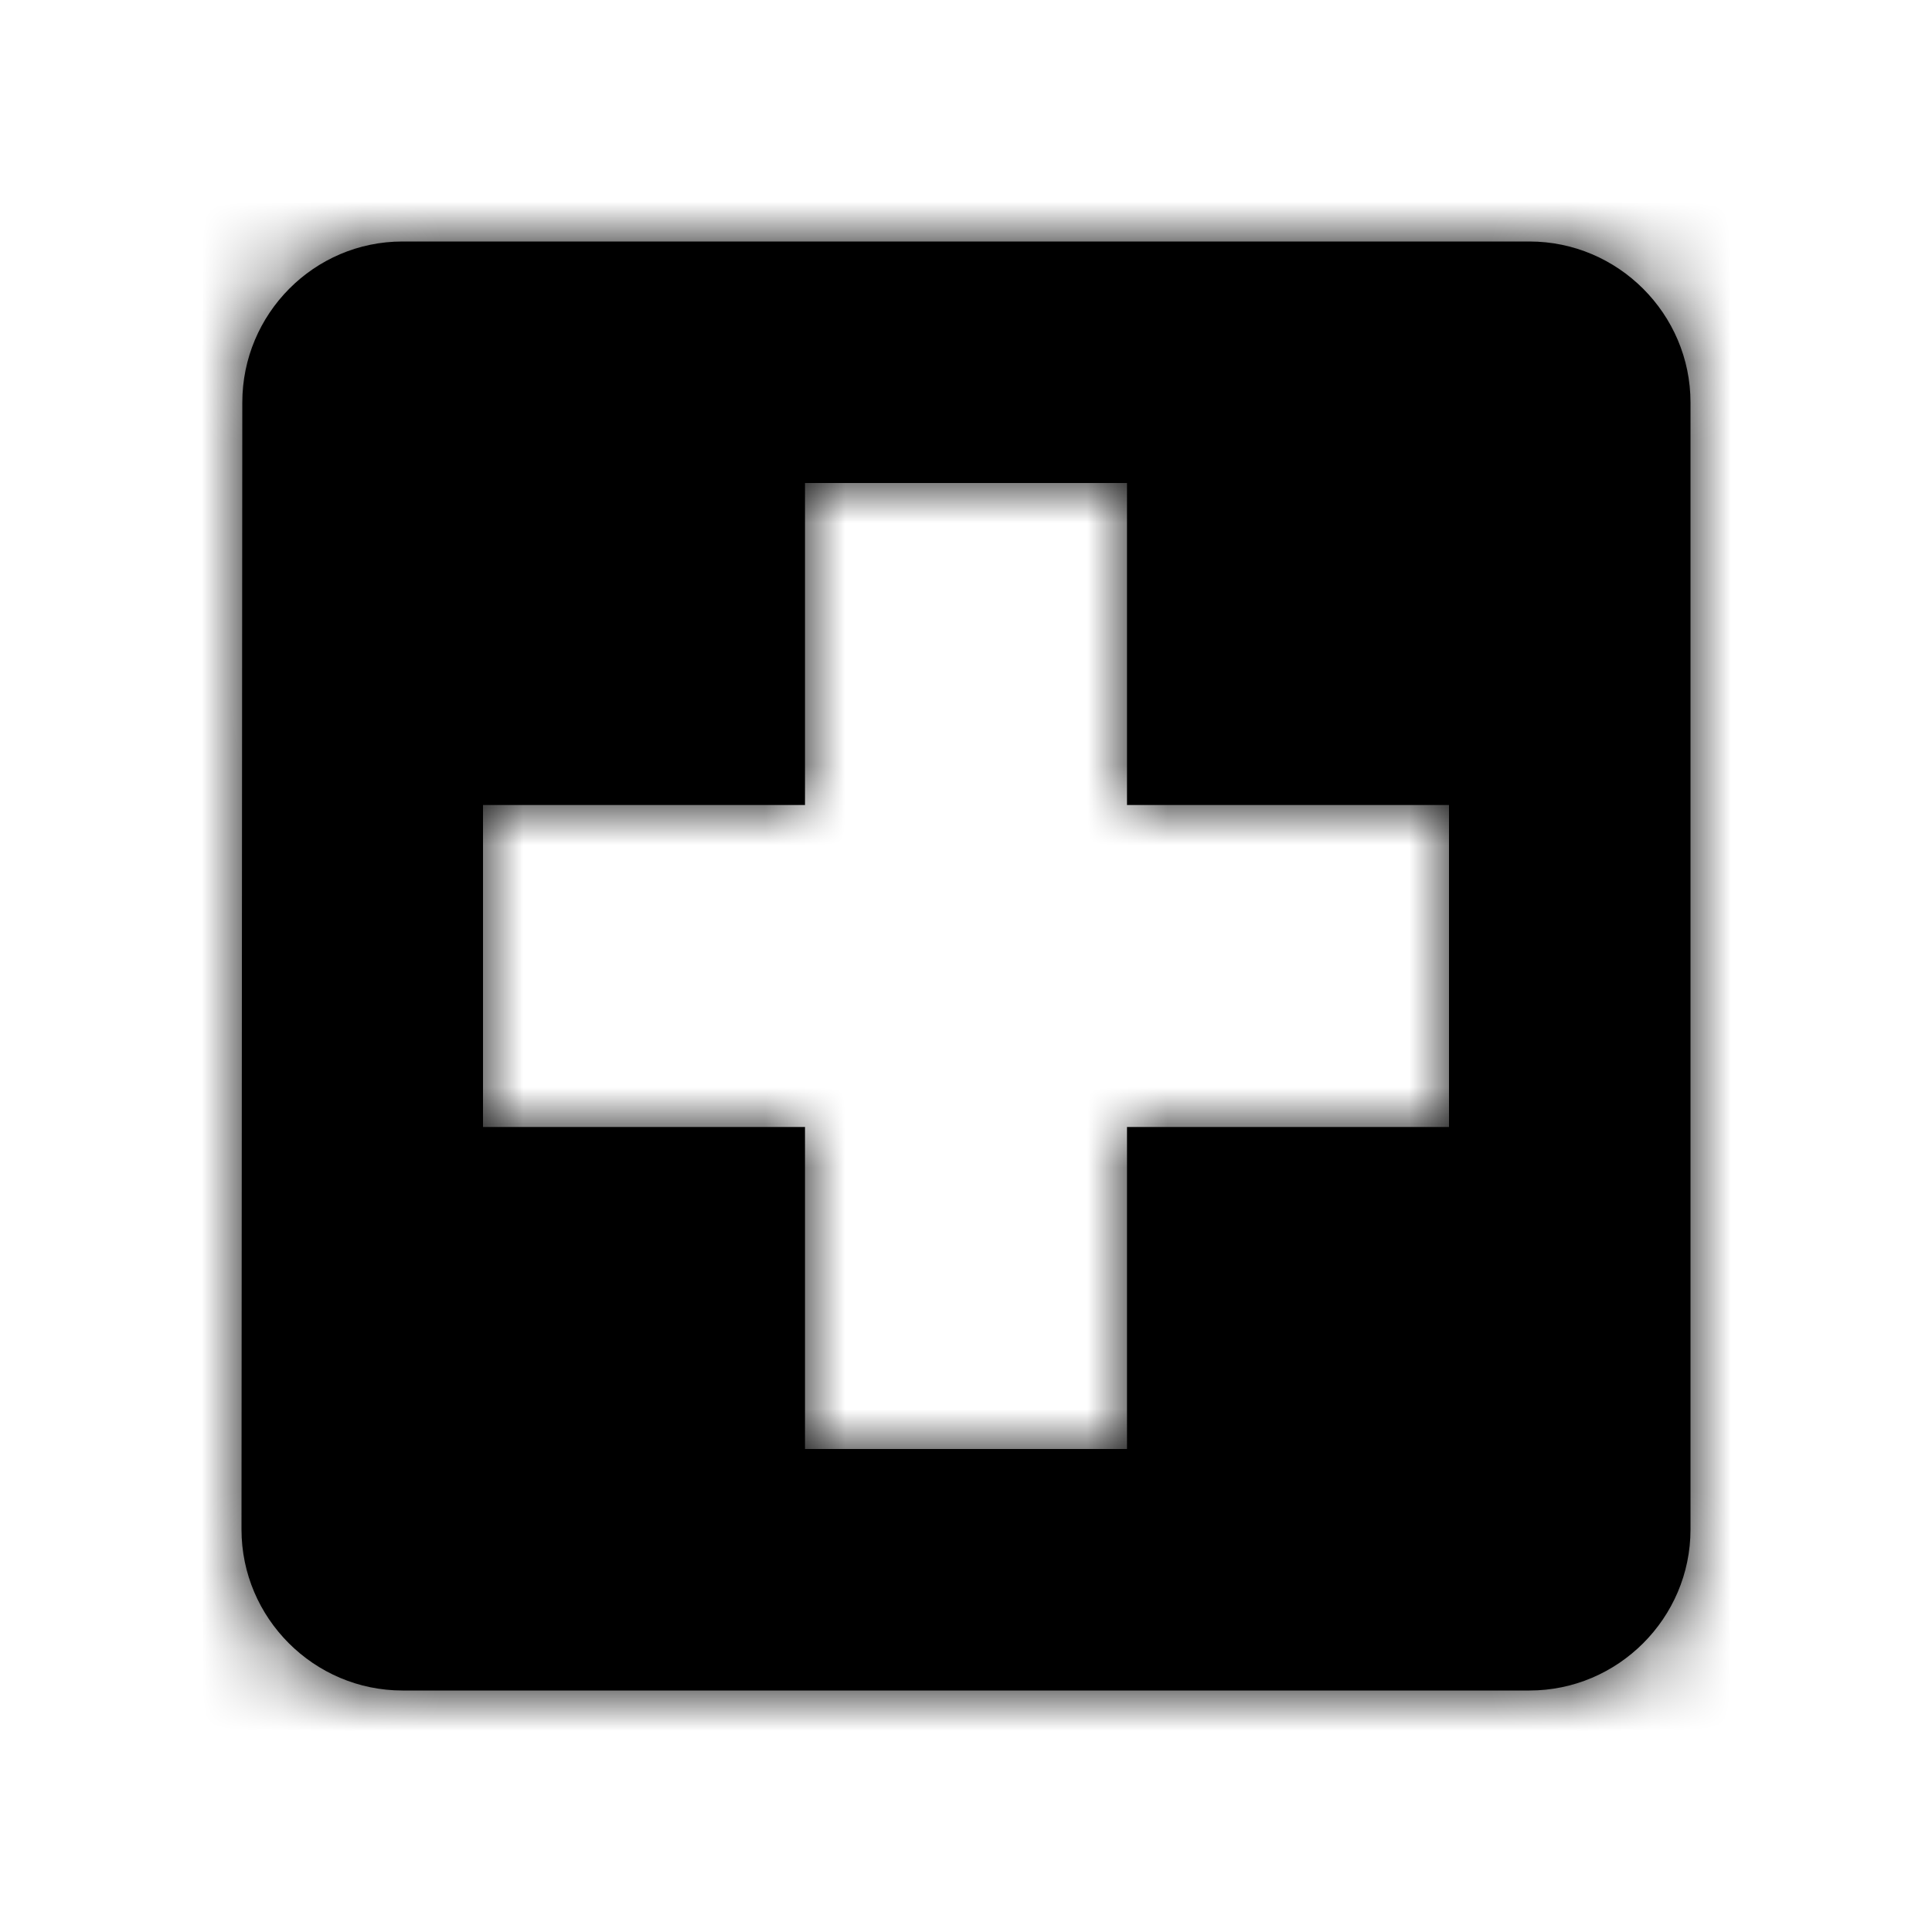 <?xml version="1.0" encoding="UTF-8"?>
<svg width="24px" height="24px" viewBox="0 0 24 24" version="1.1" xmlns="http://www.w3.org/2000/svg" xmlns:xlink="http://www.w3.org/1999/xlink">
    <!-- Generator: Sketch 52.5 (67469) - http://www.bohemiancoding.com/sketch -->
    <title>icon/Care</title>
    <desc>Created with Sketch.</desc>
    <defs>
        <path d="M16,0 L2,0 C0.9,0 0.01,0.9 0.01,2 L0,16 C0,17.1 0.9,18 2,18 L16,18 C17.1,18 18,17.1 18,16 L18,2 C18,0.9 17.1,0 16,0 Z M15,11 L11,11 L11,15 L7,15 L7,11 L3,11 L3,7 L7,7 L7,3 L11,3 L11,7 L15,7 L15,11 Z" id="care-regular-path-1"></path>
        <rect id="care-regular-path-3" x="0" y="0" width="24" height="24"></rect>
    </defs>
    <g id="icon/Care" stroke="none" stroke-width="1" fill="none" fill-rule="evenodd">
        <g transform="translate(3, 3)">
            <mask id="care-regular-mask-2" fill="white">
                <use xlink:href="#care-regular-path-1"></use>
            </mask>
            <use id="Mask" fill="#000000" fill-rule="nonzero" xlink:href="#care-regular-path-1"></use>
            <g id="Color/Slate-base" mask="url(#care-regular-mask-2)">
                <g transform="translate(-3, -3)">
                    <mask id="care-regular-mask-4" fill="white">
                        <use xlink:href="#care-regular-path-3"></use>
                    </mask>
                    <use id="Slate-base" stroke="none" fill="currentcolor" fill-rule="evenodd" xlink:href="#care-regular-path-3"></use>
                </g>
            </g>
        </g>
    </g>
</svg>